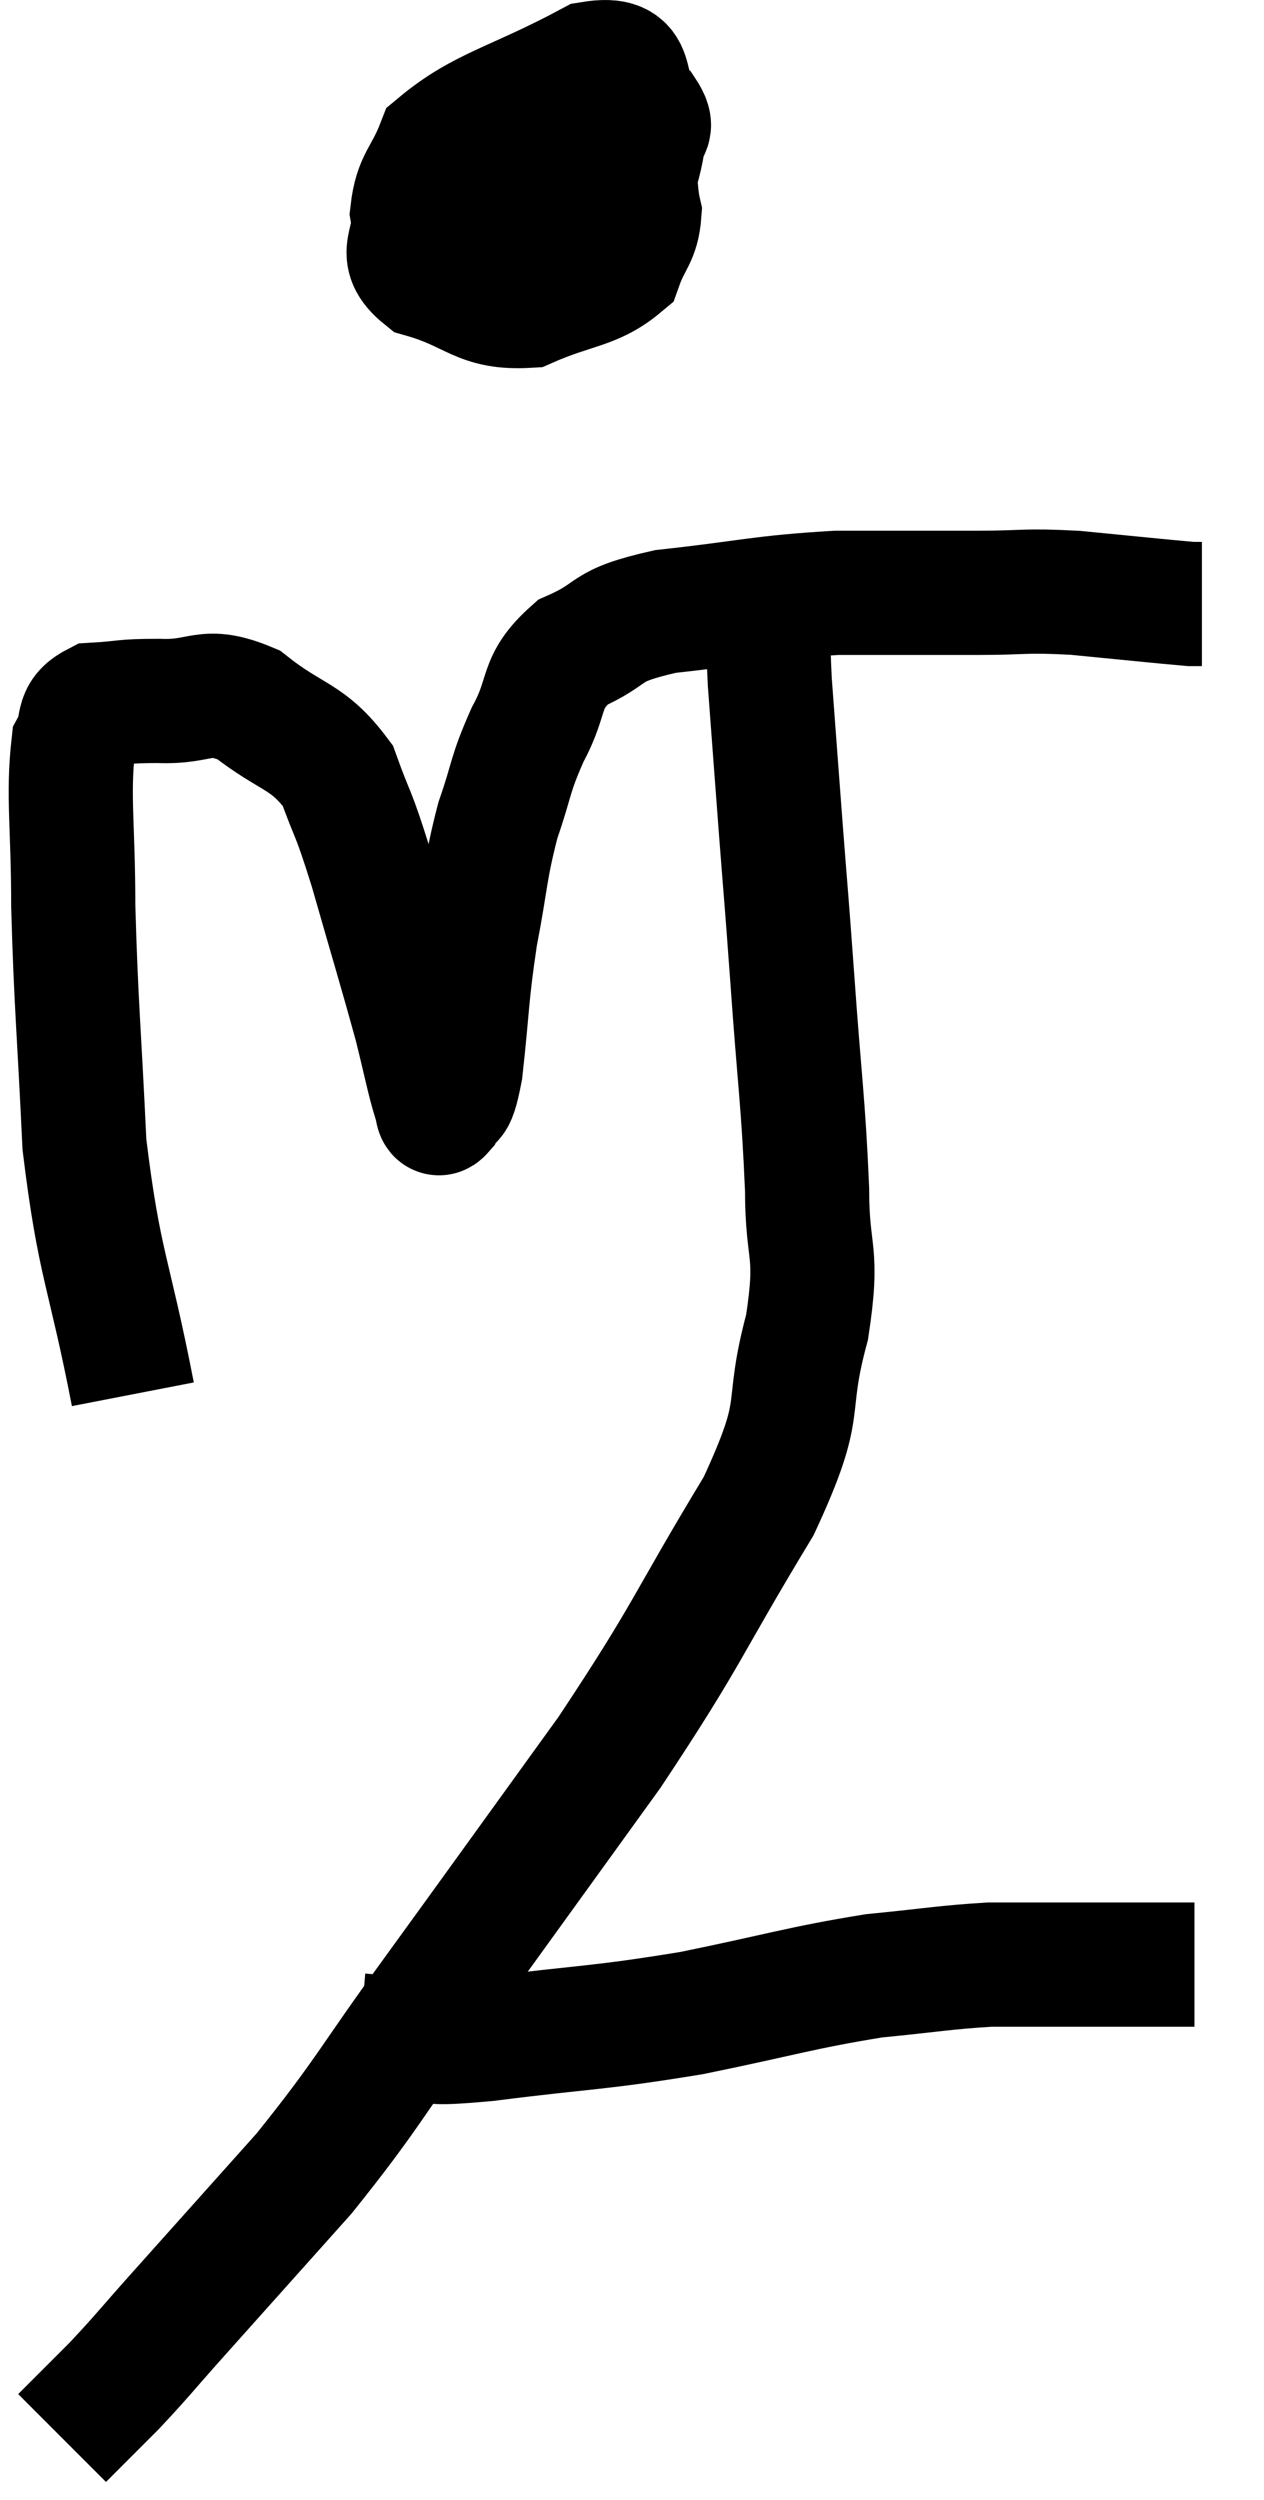 <svg xmlns="http://www.w3.org/2000/svg" viewBox="9.74 4.138 20.36 40.242" width="20.36" height="40.242"><path d="M 11.88 26.58 C 11.49 24.57, 11.34 24.525, 11.1 22.56 C 11.01 20.64, 10.965 20.325, 10.92 18.72 C 10.92 17.43, 10.83 16.95, 10.92 16.14 C 11.1 15.81, 10.935 15.66, 11.28 15.48 C 11.79 15.45, 11.685 15.42, 12.3 15.42 C 13.02 15.45, 13.02 15.18, 13.74 15.48 C 14.46 16.05, 14.685 15.96, 15.18 16.62 C 15.45 17.37, 15.405 17.115, 15.72 18.12 C 16.08 19.38, 16.185 19.71, 16.44 20.64 C 16.59 21.24, 16.635 21.495, 16.74 21.84 C 16.8 21.93, 16.755 22.14, 16.86 22.02 C 17.01 21.69, 17.025 22.065, 17.16 21.36 C 17.28 20.28, 17.25 20.205, 17.4 19.2 C 17.58 18.27, 17.55 18.15, 17.76 17.34 C 18 16.65, 17.94 16.635, 18.24 15.96 C 18.6 15.3, 18.405 15.135, 18.96 14.64 C 19.71 14.31, 19.395 14.22, 20.46 13.98 C 21.84 13.83, 21.96 13.755, 23.22 13.68 C 24.36 13.68, 24.54 13.68, 25.5 13.68 C 26.28 13.68, 26.205 13.635, 27.06 13.68 C 27.99 13.77, 28.41 13.815, 28.92 13.86 C 29.01 13.86, 29.055 13.86, 29.1 13.86 L 29.1 13.86" fill="none" stroke="black" stroke-width="2"></path><path d="M 18.36 5.58 C 17.91 6.27, 17.55 6.36, 17.46 6.96 C 17.73 7.47, 17.655 7.695, 18 7.98 C 18.42 8.04, 18.375 8.25, 18.84 8.1 C 19.35 7.74, 19.545 7.8, 19.86 7.38 C 19.98 6.9, 20.04 6.78, 20.1 6.42 C 20.1 6.18, 20.31 6.255, 20.1 5.94 C 19.68 5.55, 20.085 5.025, 19.26 5.16 C 18.03 5.82, 17.52 5.88, 16.8 6.48 C 16.59 7.02, 16.44 7.035, 16.38 7.56 C 16.47 8.07, 16.095 8.205, 16.56 8.58 C 17.4 8.82, 17.445 9.105, 18.24 9.06 C 18.99 8.73, 19.29 8.775, 19.74 8.4 C 19.89 7.98, 20.01 7.965, 20.04 7.56 C 19.95 7.17, 20.025 7.02, 19.86 6.78 C 19.62 6.69, 19.815 6.6, 19.38 6.6 C 18.75 6.69, 18.525 6.525, 18.12 6.78 C 17.94 7.2, 17.85 7.41, 17.76 7.62 L 17.76 7.62" fill="none" stroke="black" stroke-width="2"></path><path d="M 22.14 13.98 C 22.14 14.55, 22.095 14.235, 22.14 15.12 C 22.23 16.32, 22.23 16.335, 22.32 17.52 C 22.41 18.69, 22.395 18.42, 22.5 19.86 C 22.62 21.57, 22.68 21.87, 22.74 23.28 C 22.74 24.39, 22.935 24.225, 22.74 25.5 C 22.35 26.94, 22.755 26.67, 21.96 28.38 C 20.76 30.36, 20.865 30.375, 19.56 32.34 C 18.15 34.29, 17.97 34.545, 16.74 36.24 C 15.69 37.68, 15.675 37.83, 14.64 39.12 C 13.62 40.26, 13.365 40.545, 12.6 41.4 C 12.09 41.97, 12.045 42.045, 11.58 42.54 C 11.16 42.96, 10.95 43.17, 10.74 43.38 L 10.74 43.38" fill="none" stroke="black" stroke-width="2"></path><path d="M 15.54 36.9 C 15.9 36.93, 15.75 36.945, 16.26 36.96 C 16.92 36.96, 16.425 37.065, 17.58 36.96 C 19.23 36.75, 19.32 36.795, 20.88 36.54 C 22.35 36.24, 22.62 36.135, 23.82 35.94 C 24.75 35.85, 24.945 35.805, 25.68 35.76 C 26.22 35.76, 26.325 35.76, 26.76 35.76 C 27.09 35.76, 27.225 35.76, 27.42 35.76 C 27.48 35.76, 27.3 35.76, 27.54 35.76 C 27.96 35.76, 28.065 35.76, 28.38 35.76 C 28.59 35.76, 28.65 35.76, 28.8 35.76 L 28.98 35.76" fill="none" stroke="black" stroke-width="2"></path></svg>